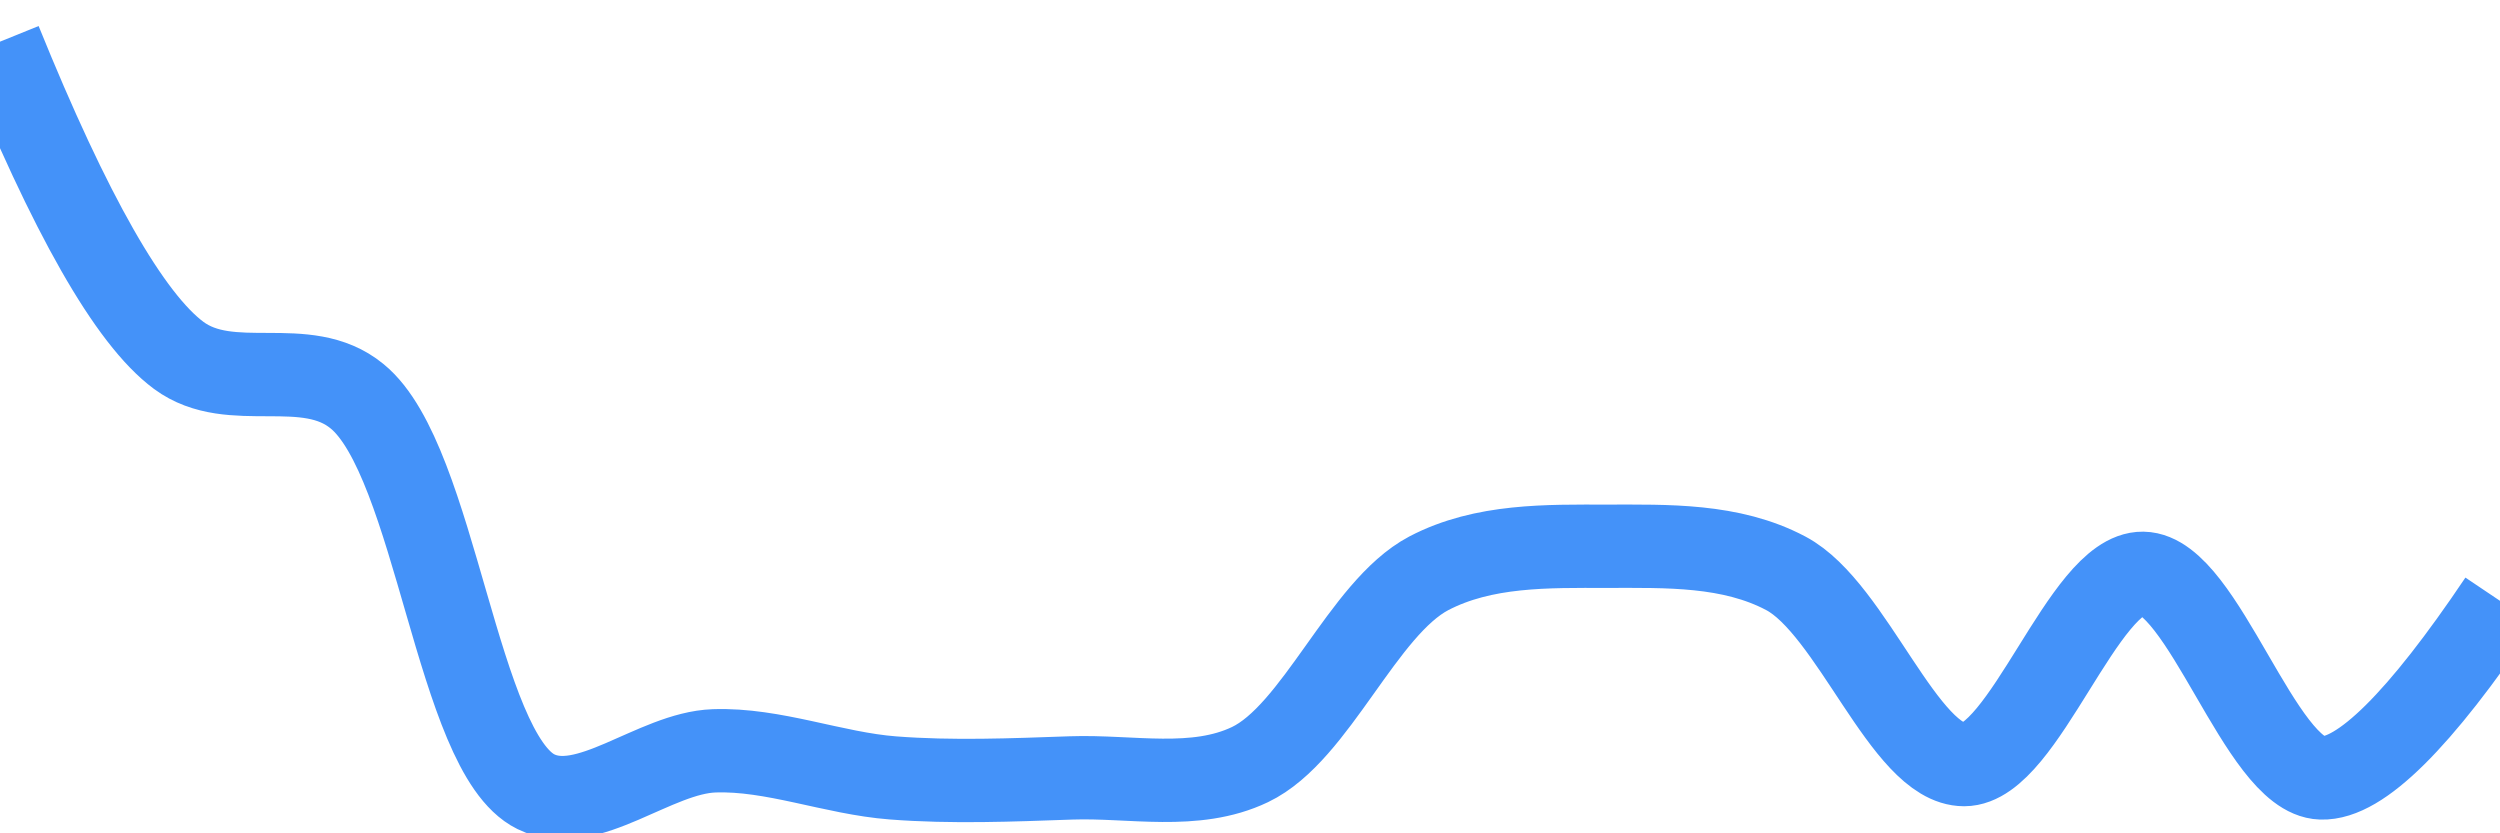 <svg class="main-svg" xmlns="http://www.w3.org/2000/svg" xmlns:xlink="http://www.w3.org/1999/xlink" width="60" height="20" style="" viewBox="0 0 60 20"><rect x="0" y="0" width="60" height="20" style="fill: rgb(0, 0, 0); fill-opacity: 0;"/><defs id="defs-5ac669"><g class="clips"><clipPath id="clip5ac669xyplot" class="plotclip"><rect width="60" height="20"/></clipPath><clipPath class="axesclip" id="clip5ac669x"><rect x="0" y="0" width="60" height="20"/></clipPath><clipPath class="axesclip" id="clip5ac669y"><rect x="0" y="0" width="60" height="20"/></clipPath><clipPath class="axesclip" id="clip5ac669xy"><rect x="0" y="0" width="60" height="20"/></clipPath></g><g class="gradients"/><g class="patterns"/></defs><g class="bglayer"><rect class="bg" x="0" y="0" width="60" height="20" style="fill: rgb(0, 0, 0); fill-opacity: 0; stroke-width: 0;"/></g><g class="layer-below"><g class="imagelayer"/><g class="shapelayer"/></g><g class="cartesianlayer"><g class="subplot xy"><g class="layer-subplot"><g class="shapelayer"/><g class="imagelayer"/></g><g class="minor-gridlayer"><g class="x"/><g class="y"/></g><g class="gridlayer"><g class="x"/><g class="y"/></g><g class="zerolinelayer"/><g class="layer-between"><g class="shapelayer"/><g class="imagelayer"/></g><path class="xlines-below"/><path class="ylines-below"/><g class="overlines-below"/><g class="xaxislayer-below"/><g class="yaxislayer-below"/><g class="overaxes-below"/><g class="overplot"><g class="xy" transform="" clip-path="url(#clip5ac669xyplot)"><g class="scatterlayer mlayer"><g class="trace scatter trace301e10" style="stroke-miterlimit: 2; opacity: 1;"><g class="fills"/><g class="errorbars"/><g class="lines"><path class="js-line" d="M0,1Q2.52,7.22 4.29,8.53C5.55,9.46 7.34,8.5 8.57,9.51C10.47,11.06 10.96,18.06 12.86,19C14.09,19.61 15.71,18.07 17.14,18.02C18.56,17.97 20,18.56 21.43,18.67C22.85,18.78 24.28,18.72 25.71,18.67C27.14,18.62 28.68,18.98 30,18.35C31.59,17.59 32.7,14.6 34.29,13.76C35.61,13.07 37.14,13.11 38.57,13.11C40,13.11 41.54,13.06 42.86,13.76C44.45,14.6 45.71,18.35 47.14,18.35C48.57,18.35 50.01,13.74 51.43,13.76C52.87,13.78 54.25,18.62 55.71,18.67Q57.11,18.72 60,14.42" style="vector-effect: none; fill: none; stroke: rgb(68, 146, 249); stroke-opacity: 1; stroke-width: 2px; opacity: 1;"/></g><g class="points"/><g class="text"/></g></g></g></g><path class="xlines-above crisp" d="M0,0" style="fill: none;"/><path class="ylines-above crisp" d="M0,0" style="fill: none;"/><g class="overlines-above"/><g class="xaxislayer-above"/><g class="yaxislayer-above"/><g class="overaxes-above"/></g></g><g class="polarlayer"/><g class="smithlayer"/><g class="ternarylayer"/><g class="geolayer"/><g class="funnelarealayer"/><g class="pielayer"/><g class="iciclelayer"/><g class="treemaplayer"/><g class="sunburstlayer"/><g class="glimages"/><defs id="topdefs-5ac669"><g class="clips"/></defs><g class="layer-above"><g class="imagelayer"/><g class="shapelayer"/></g><g class="infolayer"><g class="g-gtitle"/></g></svg>